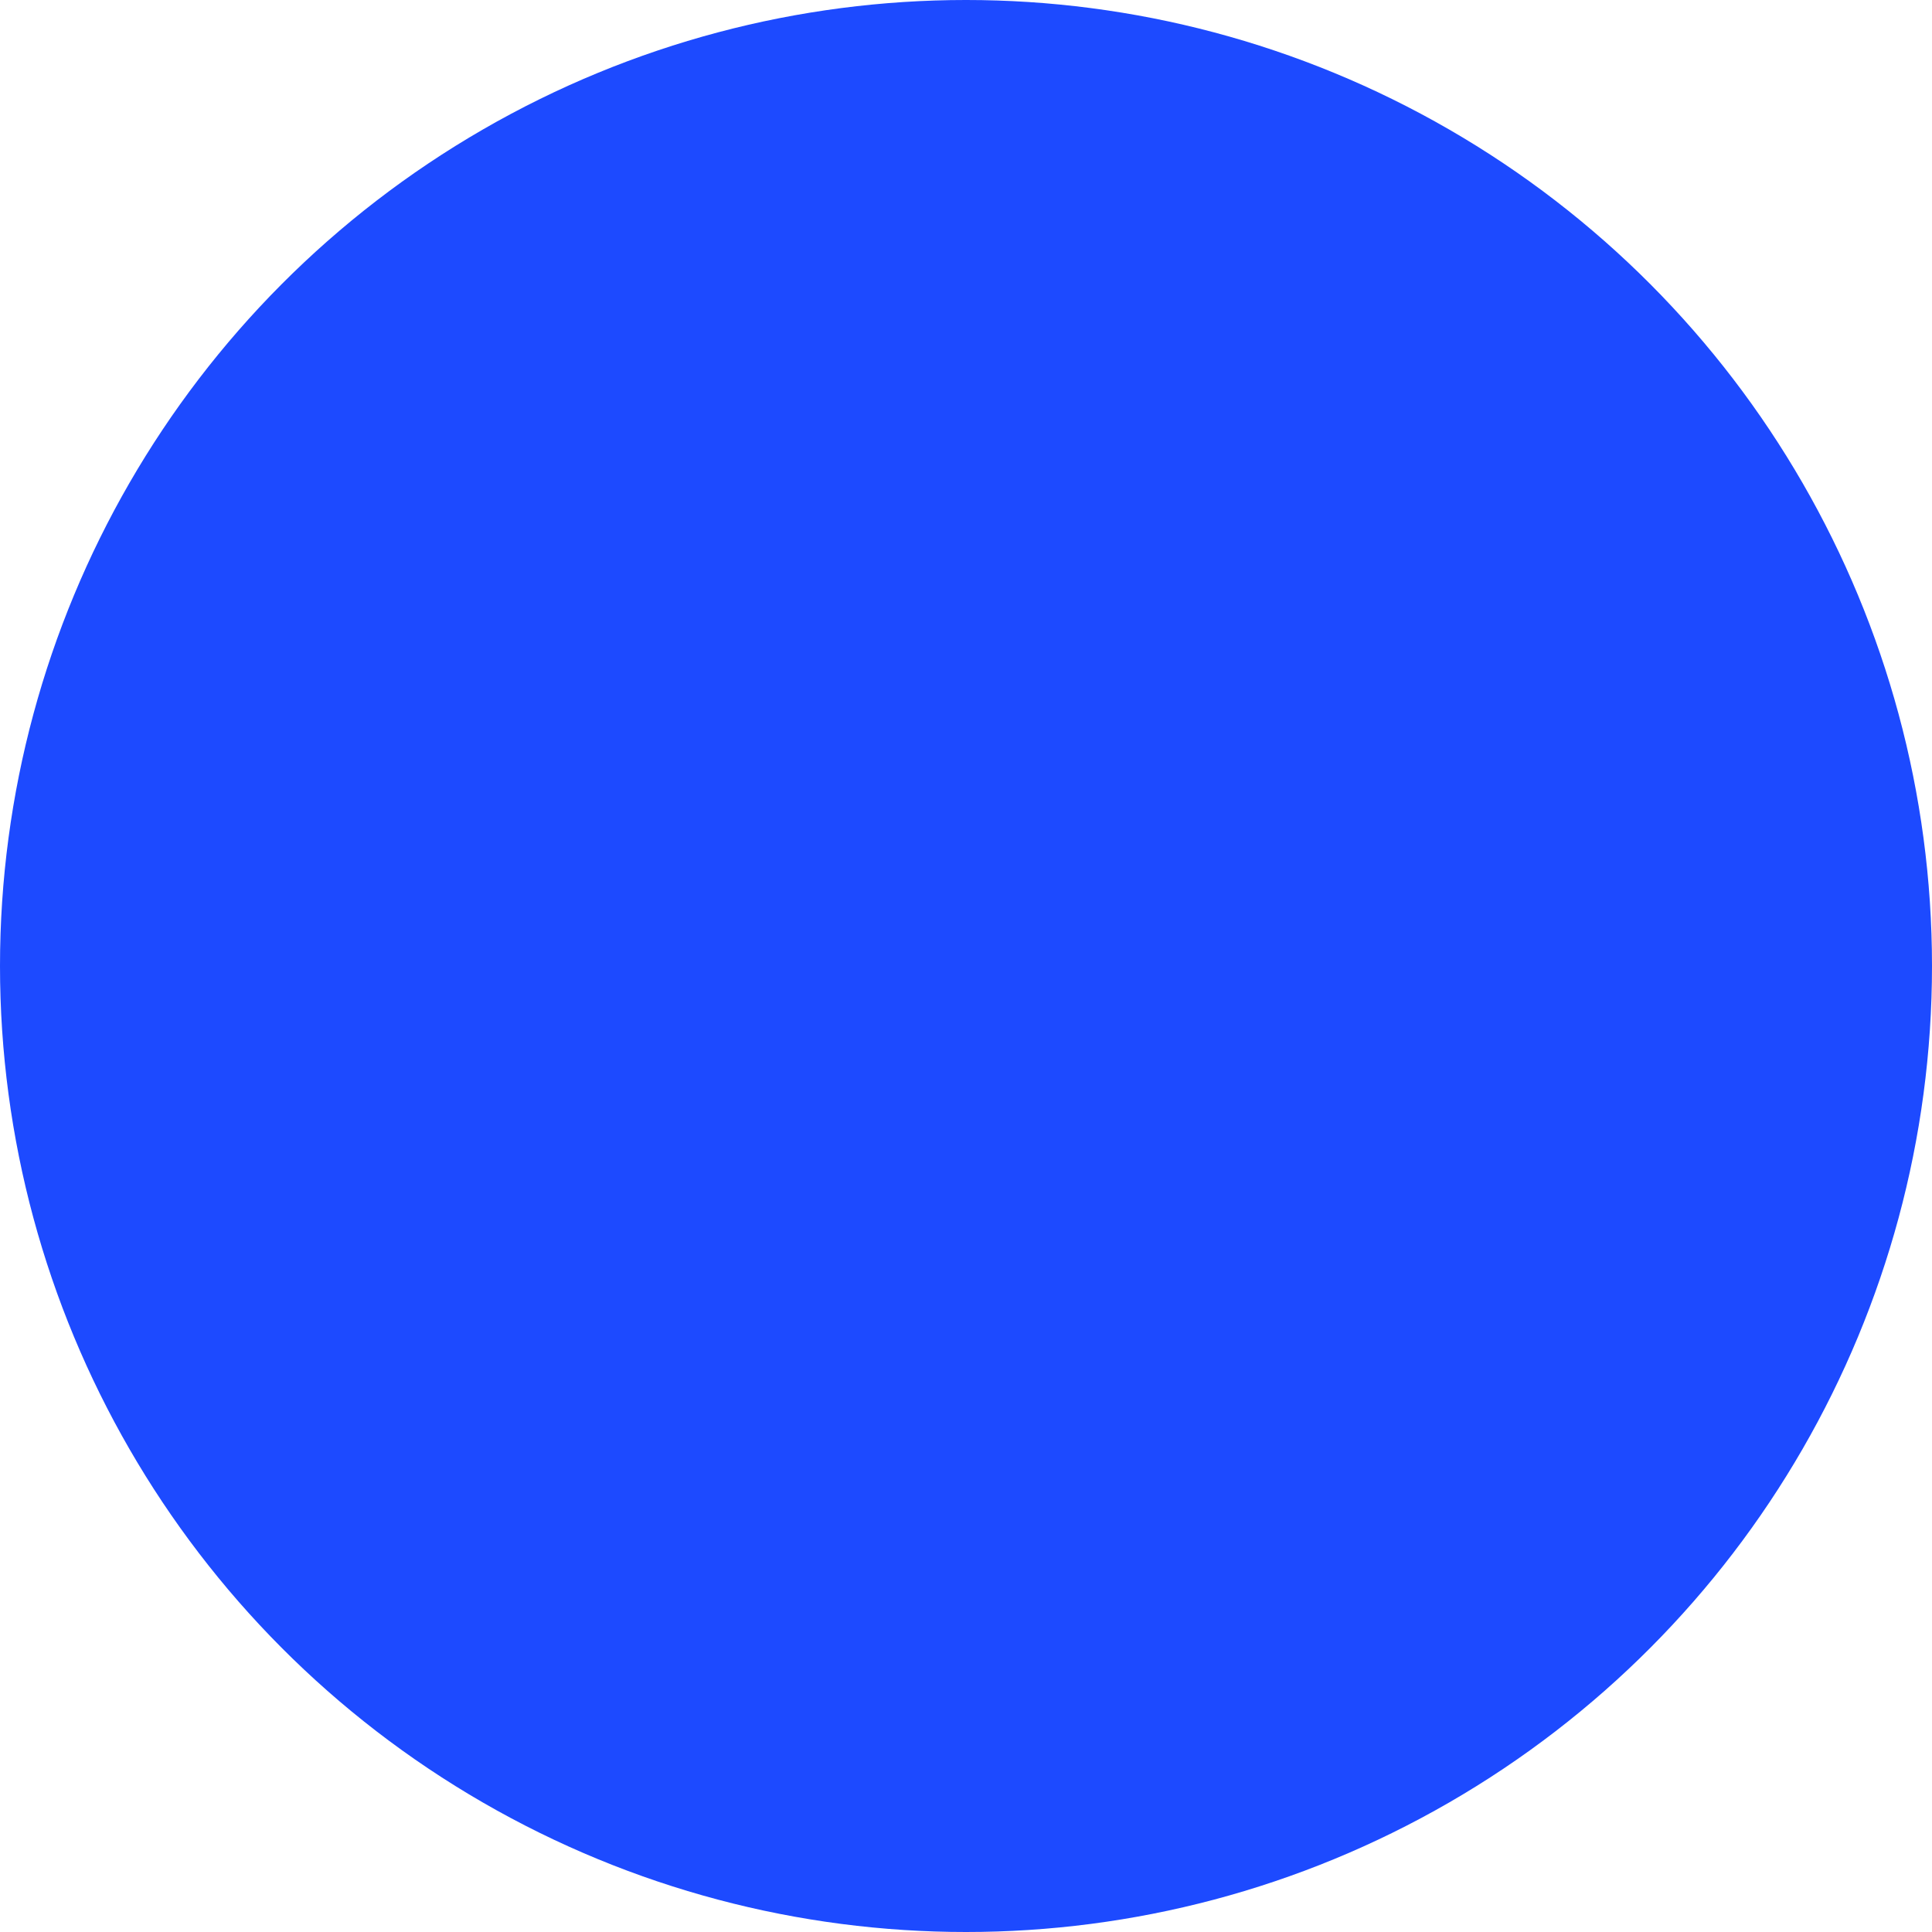 <svg fill="none" xmlns="http://www.w3.org/2000/svg" viewBox="0 0 20 20">
  <circle cx="10" cy="10" r="10" fill="#1D4AFF" fillOpacity=".15"/>
  <path d="M9.048 15.507h2.371V8.53H9.05v6.977ZM9 6.362h2.5V4.088H9v2.274Z" fill="#1D4AFF"/>
</svg>